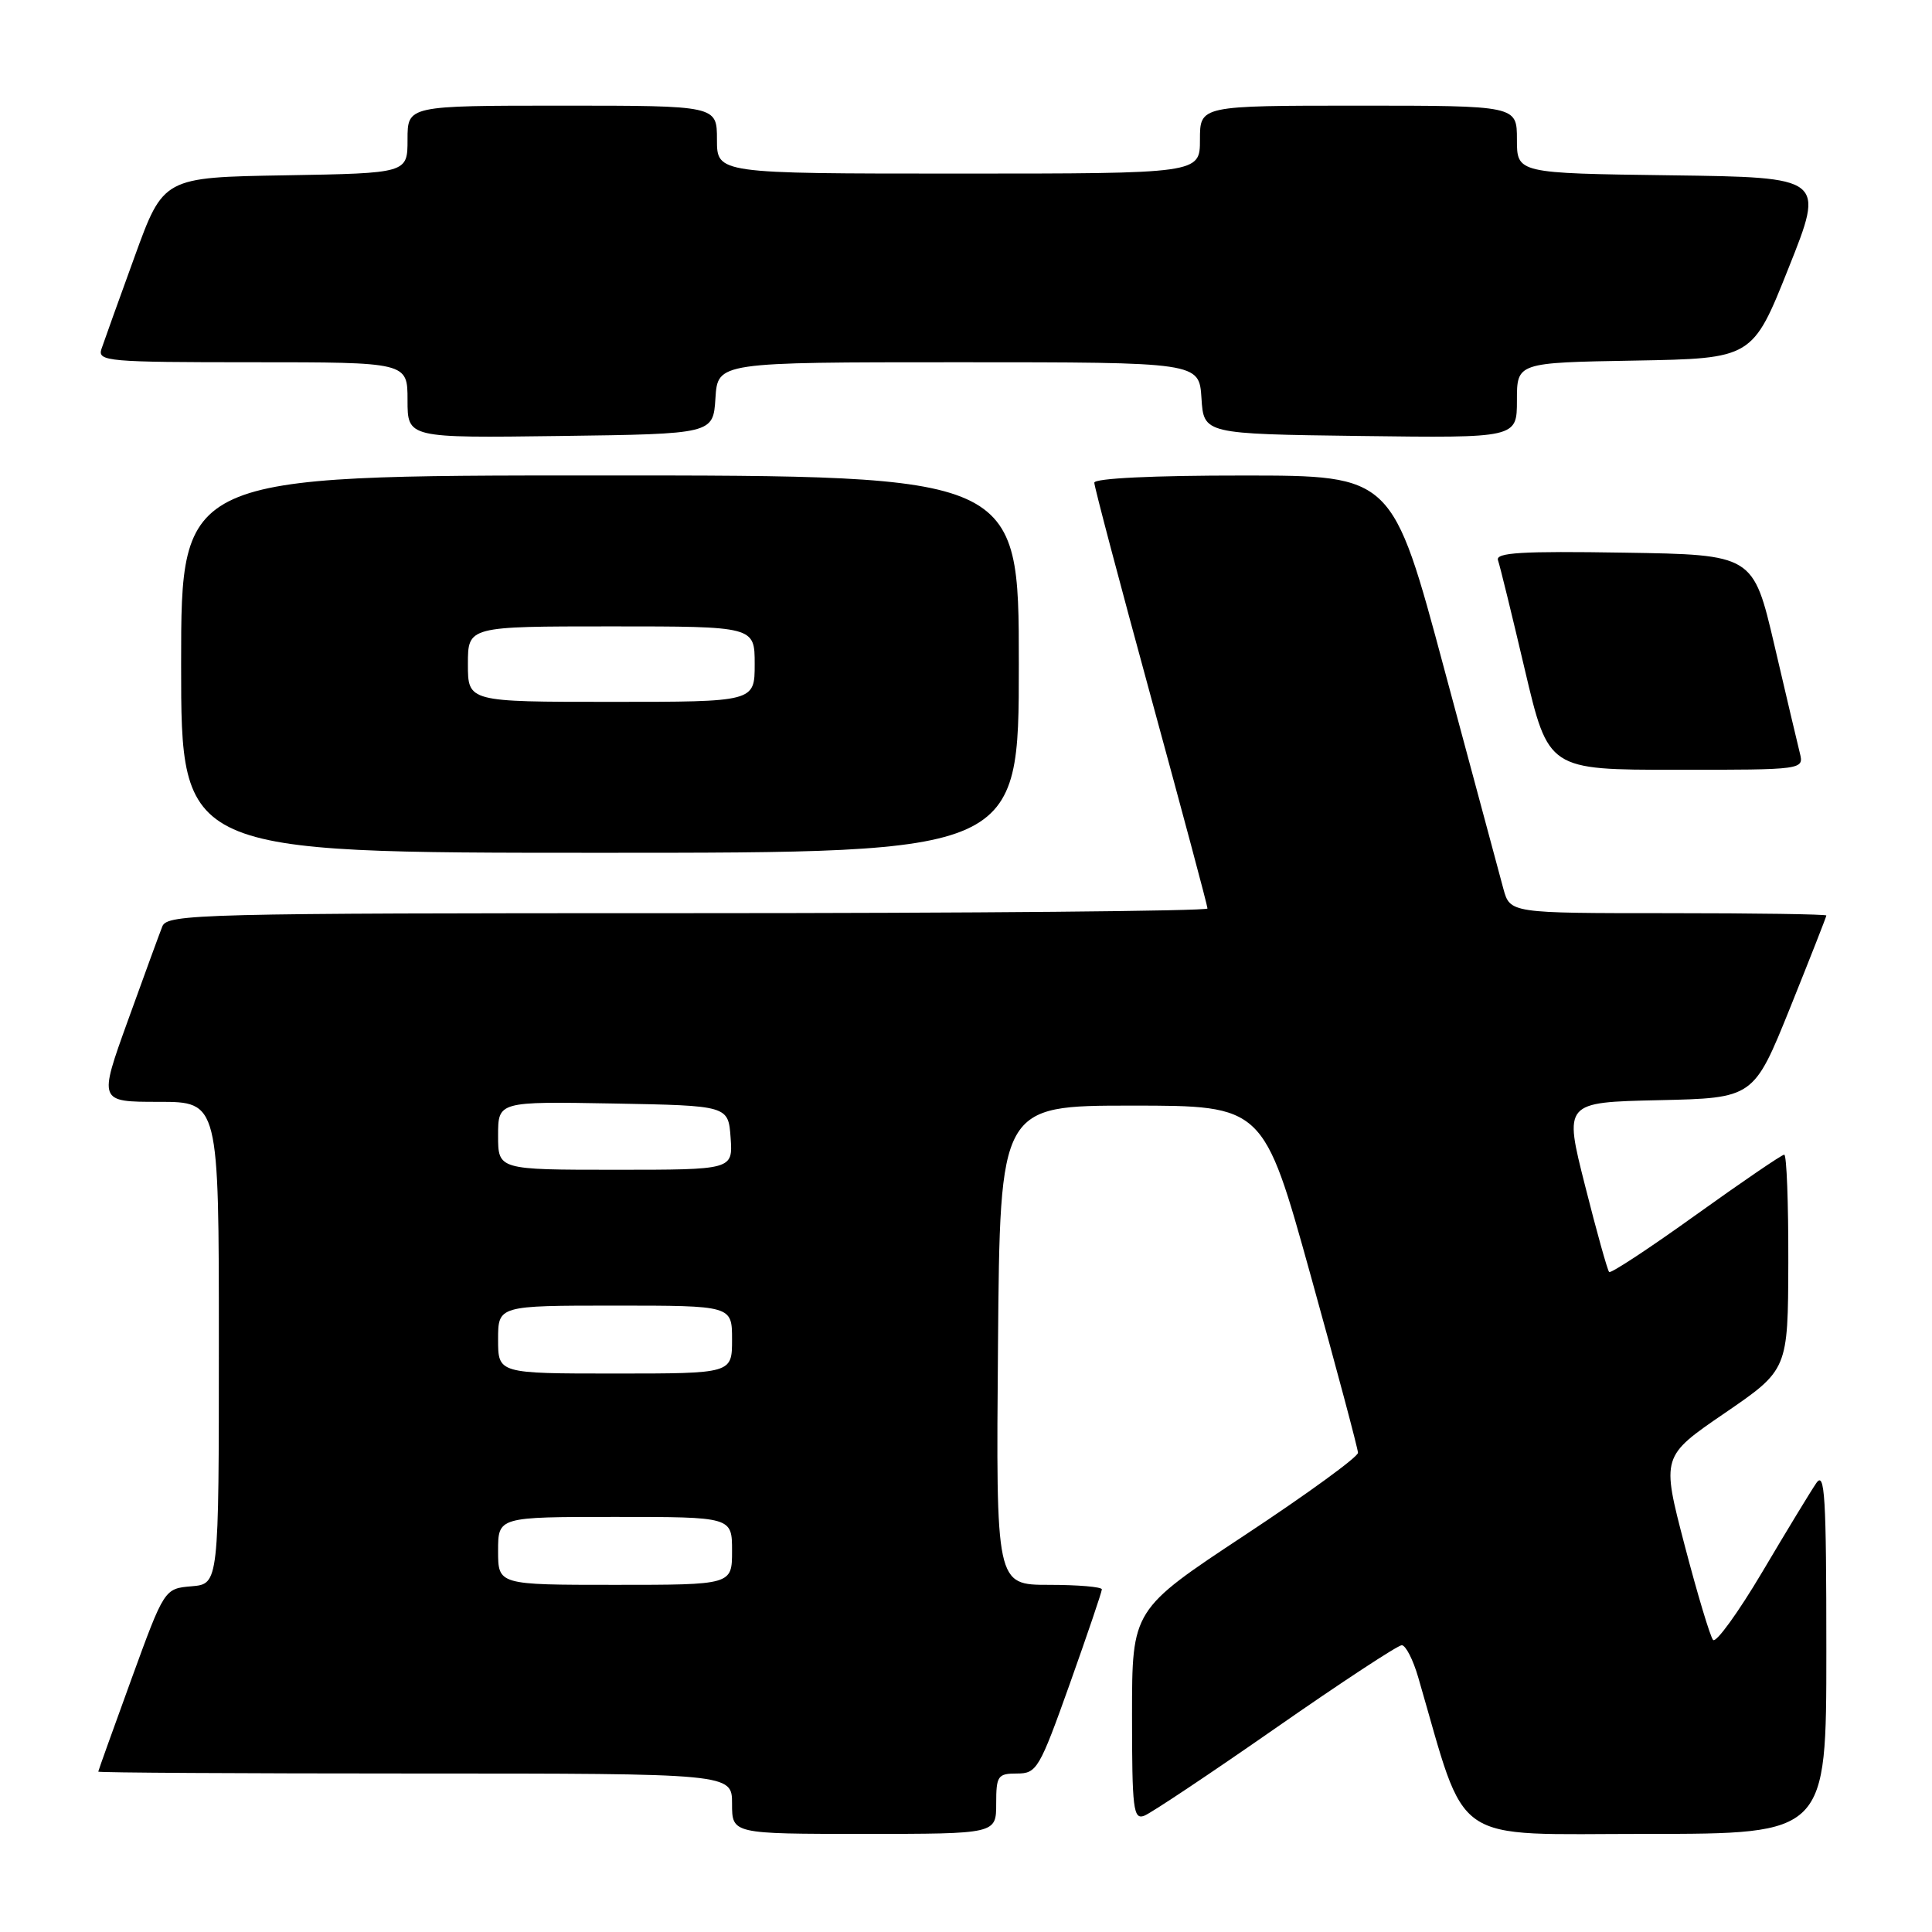 <?xml version="1.0" encoding="UTF-8" standalone="no"?>
<!DOCTYPE svg PUBLIC "-//W3C//DTD SVG 1.1//EN" "http://www.w3.org/Graphics/SVG/1.1/DTD/svg11.dtd" >
<svg xmlns="http://www.w3.org/2000/svg" xmlns:xlink="http://www.w3.org/1999/xlink" version="1.1" viewBox="0 0 256 256">
 <g >
 <path fill="currentColor"
d=" M 132.00 239.00 C 132.00 235.30 132.21 235.00 134.76 235.00 C 137.38 235.00 137.73 234.40 141.76 223.10 C 144.09 216.55 146.00 210.93 146.00 210.60 C 146.00 210.27 142.84 210.00 138.99 210.00 C 131.97 210.00 131.97 210.00 132.24 178.25 C 132.50 146.50 132.50 146.50 149.96 146.50 C 167.42 146.50 167.42 146.50 173.67 169.00 C 177.11 181.38 179.93 191.95 179.94 192.50 C 179.95 193.05 173.22 197.95 164.98 203.39 C 150.00 213.29 150.00 213.29 150.00 227.25 C 150.00 239.75 150.17 241.15 151.63 240.59 C 152.53 240.24 160.36 235.02 169.03 228.98 C 177.70 222.94 185.22 218.00 185.74 218.00 C 186.26 218.00 187.24 219.91 187.92 222.25 C 194.51 244.86 191.80 243.00 218.12 243.00 C 242.00 243.00 242.00 243.00 242.00 218.78 C 242.00 198.21 241.80 194.85 240.66 196.53 C 239.92 197.61 236.70 202.91 233.51 208.30 C 230.31 213.69 227.38 217.74 226.99 217.30 C 226.61 216.86 224.91 211.21 223.22 204.74 C 220.15 192.98 220.15 192.98 228.54 187.24 C 236.92 181.50 236.92 181.50 236.96 167.25 C 236.98 159.41 236.74 153.00 236.42 153.00 C 236.10 153.00 230.84 156.59 224.73 160.97 C 218.62 165.36 213.44 168.77 213.22 168.55 C 213.00 168.33 211.56 163.18 210.03 157.11 C 207.23 146.06 207.23 146.06 219.80 145.78 C 232.37 145.50 232.37 145.50 237.19 133.56 C 239.83 126.99 242.00 121.48 242.00 121.31 C 242.00 121.14 232.57 121.00 221.05 121.00 C 200.09 121.00 200.09 121.00 199.20 117.75 C 198.71 115.96 195.20 102.92 191.40 88.76 C 184.50 63.01 184.50 63.01 164.75 63.01 C 152.81 63.00 145.00 63.38 145.00 63.96 C 145.00 64.49 148.38 77.26 152.50 92.34 C 156.62 107.42 160.00 120.03 160.00 120.38 C 160.00 120.72 129.00 121.00 91.11 121.00 C 26.43 121.00 22.17 121.11 21.51 122.75 C 21.13 123.71 19.07 129.34 16.94 135.25 C 13.06 146.00 13.06 146.00 21.03 146.00 C 29.00 146.00 29.00 146.00 29.00 177.94 C 29.00 209.88 29.00 209.88 25.39 210.19 C 21.78 210.50 21.78 210.50 17.41 222.50 C 15.01 229.10 13.03 234.61 13.02 234.75 C 13.01 234.89 31.90 235.00 55.00 235.00 C 97.00 235.00 97.00 235.00 97.00 239.00 C 97.00 243.00 97.00 243.00 114.50 243.00 C 132.00 243.00 132.00 243.00 132.00 239.00 Z  M 135.00 88.00 C 135.00 63.00 135.00 63.00 79.50 63.00 C 24.00 63.00 24.00 63.00 24.00 88.00 C 24.00 113.00 24.00 113.00 79.50 113.00 C 135.00 113.00 135.00 113.00 135.00 88.00 Z  M 238.48 99.75 C 238.17 98.51 236.66 92.10 235.12 85.50 C 232.31 73.50 232.31 73.50 215.18 73.23 C 201.64 73.01 198.14 73.22 198.49 74.23 C 198.74 74.93 200.34 81.46 202.05 88.75 C 205.17 102.00 205.17 102.00 222.10 102.00 C 239.04 102.00 239.04 102.00 238.48 99.75 Z  M 94.80 52.75 C 95.11 48.00 95.11 48.00 127.00 48.00 C 158.89 48.00 158.89 48.00 159.20 52.75 C 159.50 57.50 159.50 57.50 180.25 57.77 C 201.00 58.04 201.00 58.04 201.00 53.05 C 201.00 48.05 201.00 48.05 216.61 47.78 C 232.22 47.50 232.22 47.50 237.00 35.50 C 241.79 23.50 241.79 23.50 221.39 23.23 C 201.00 22.96 201.00 22.96 201.00 18.48 C 201.00 14.00 201.00 14.00 180.00 14.00 C 159.00 14.00 159.00 14.00 159.00 18.50 C 159.00 23.00 159.00 23.00 127.00 23.00 C 95.00 23.00 95.00 23.00 95.00 18.50 C 95.00 14.00 95.00 14.00 74.50 14.00 C 54.00 14.00 54.00 14.00 54.00 18.48 C 54.00 22.95 54.00 22.95 37.83 23.23 C 21.65 23.50 21.65 23.50 17.84 34.00 C 15.74 39.78 13.76 45.29 13.44 46.25 C 12.91 47.88 14.29 48.00 33.43 48.00 C 54.00 48.00 54.00 48.00 54.00 53.02 C 54.00 58.04 54.00 58.04 74.25 57.77 C 94.50 57.50 94.50 57.50 94.80 52.75 Z  M 66.00 205.50 C 66.00 201.00 66.00 201.00 81.50 201.00 C 97.00 201.00 97.00 201.00 97.00 205.50 C 97.00 210.00 97.00 210.00 81.50 210.00 C 66.00 210.00 66.00 210.00 66.00 205.50 Z  M 66.00 177.50 C 66.00 173.00 66.00 173.00 81.50 173.00 C 97.00 173.00 97.00 173.00 97.00 177.50 C 97.00 182.00 97.00 182.00 81.50 182.00 C 66.00 182.00 66.00 182.00 66.00 177.50 Z  M 66.00 150.47 C 66.00 145.95 66.00 145.95 81.25 146.22 C 96.50 146.50 96.50 146.50 96.81 150.75 C 97.11 155.00 97.11 155.00 81.56 155.00 C 66.00 155.00 66.00 155.00 66.00 150.47 Z  M 62.00 88.00 C 62.00 83.00 62.00 83.00 81.00 83.00 C 100.00 83.00 100.00 83.00 100.00 88.00 C 100.00 93.00 100.00 93.00 81.00 93.00 C 62.00 93.00 62.00 93.00 62.00 88.00 Z "/>
</g>
</svg>